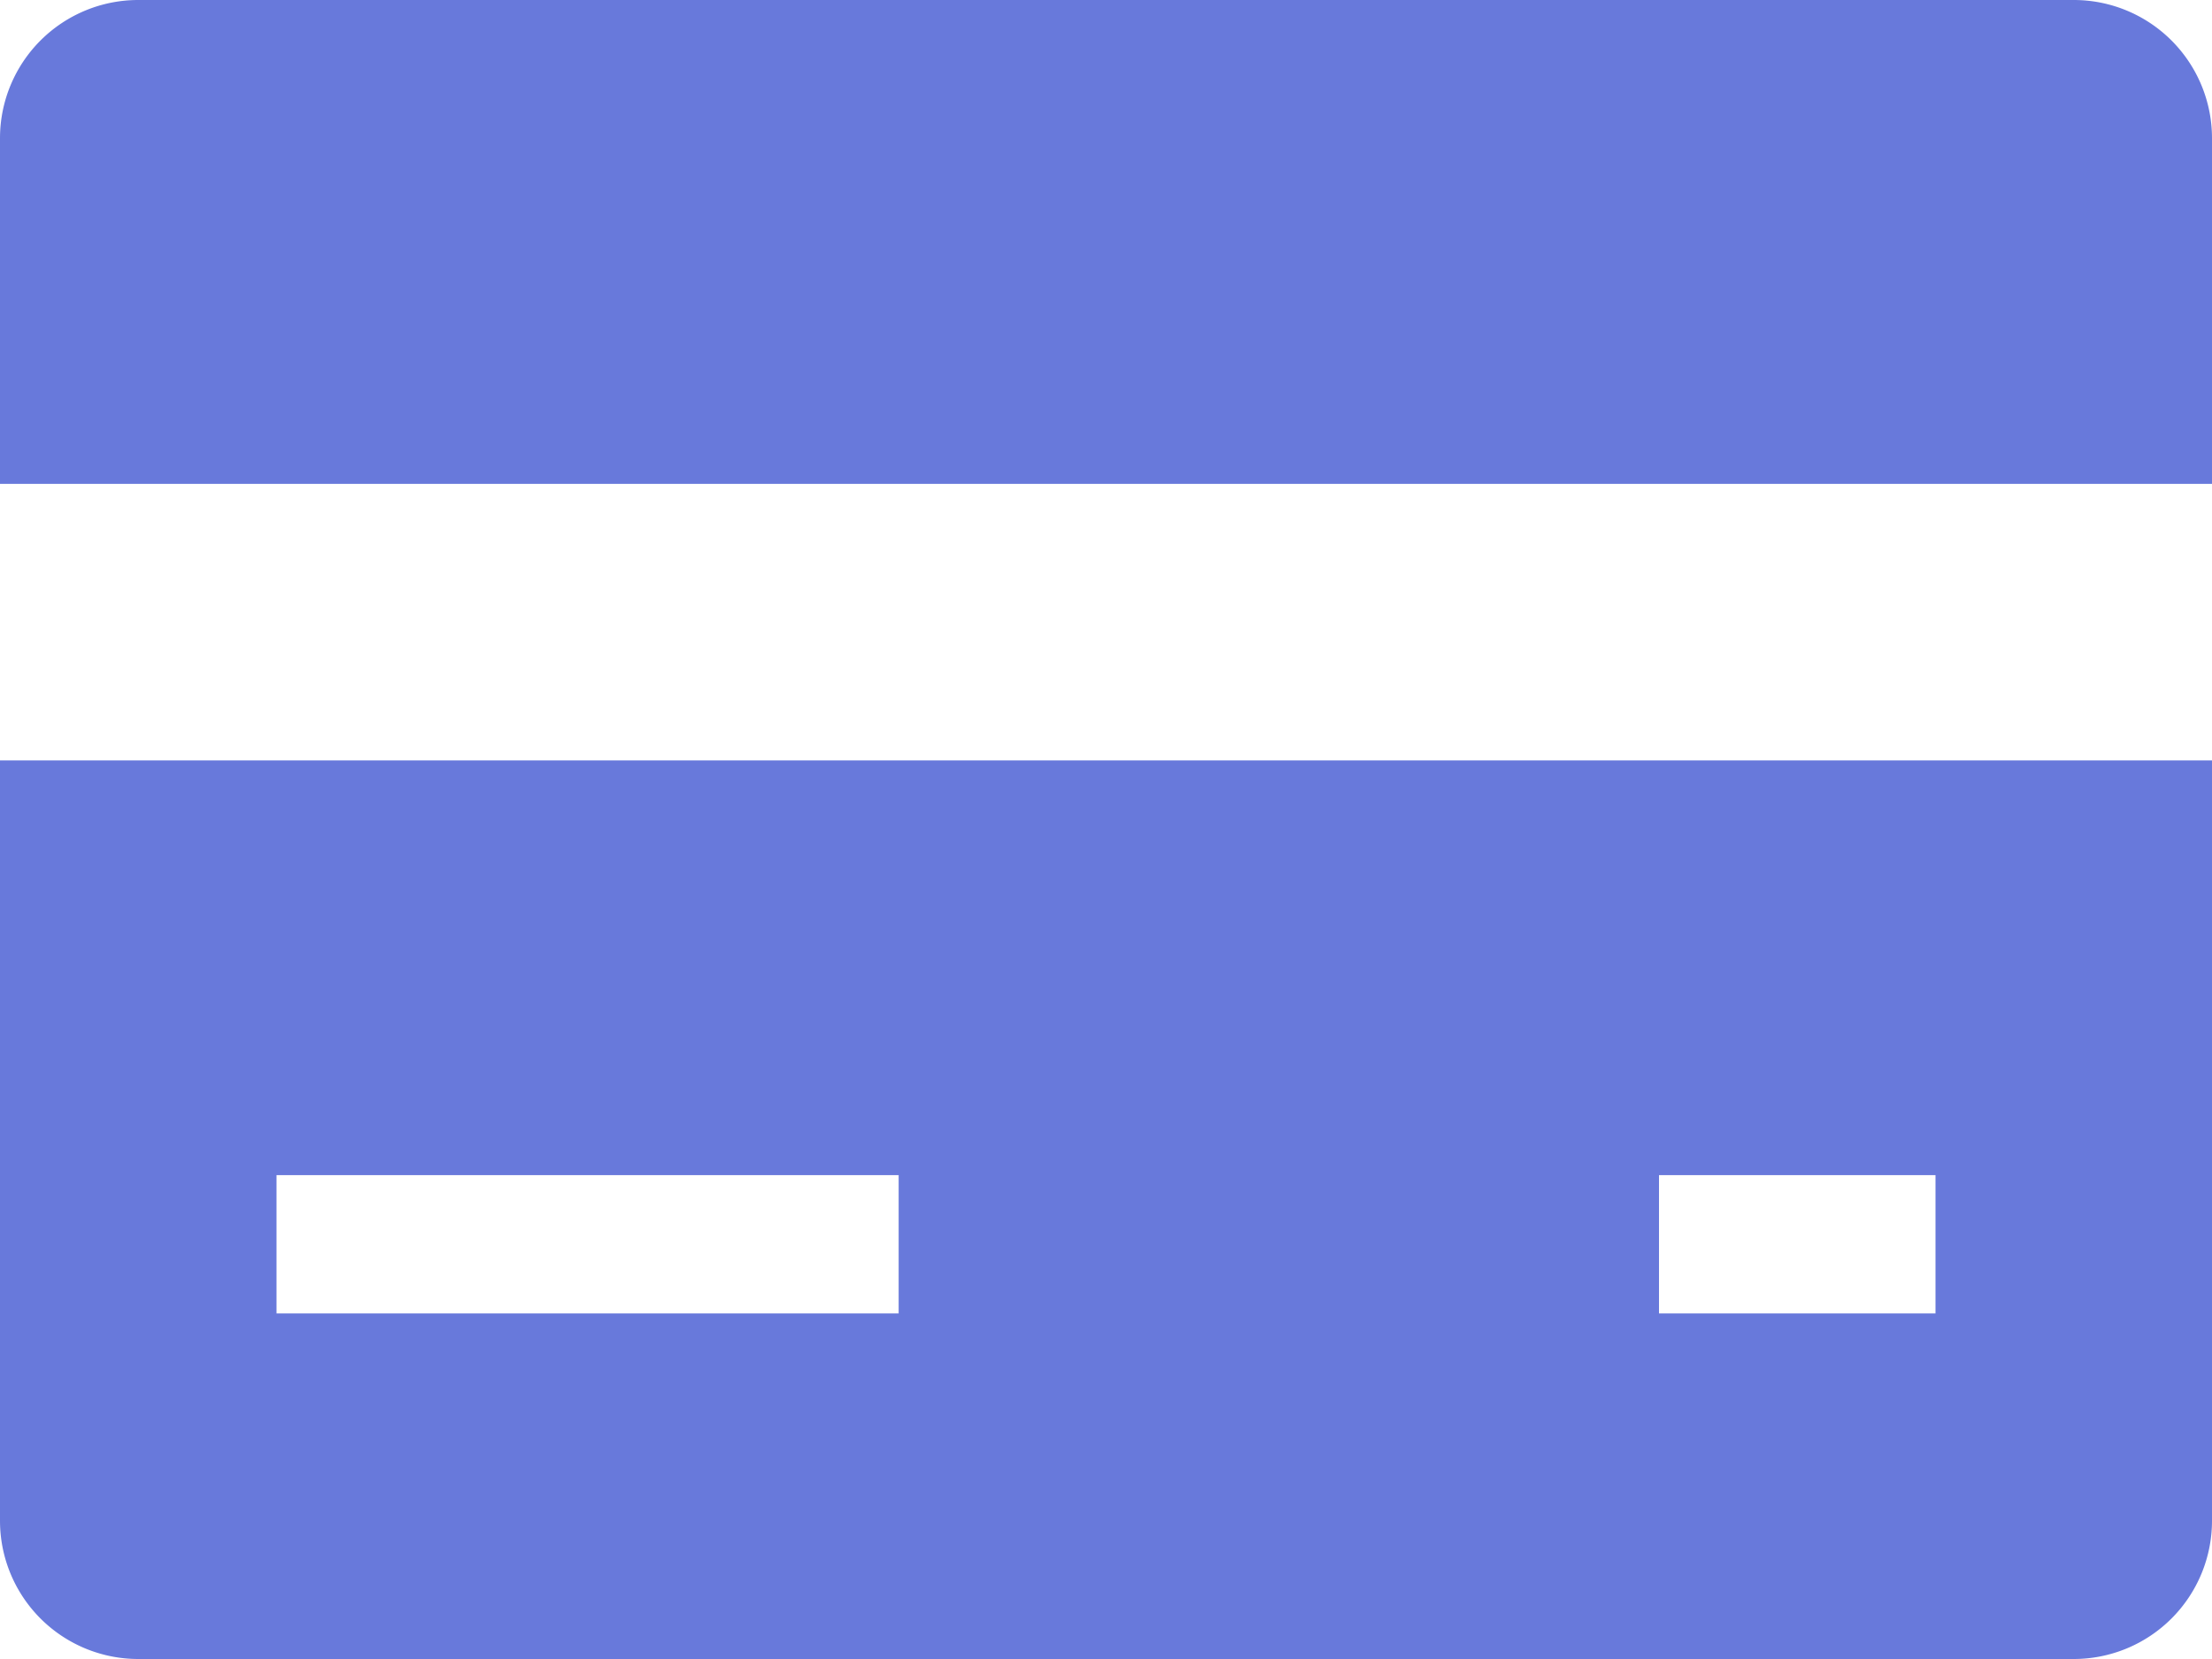 <svg xmlns="http://www.w3.org/2000/svg" width="36" height="27" viewBox="0 0 36 27">
    <g fill="#6879DB" fill-rule="evenodd">
        <path d="M36 7.875V2.25A2.25 2.25 0 0 0 33.75 0H2.25A2.25 2.25 0 0 0 0 2.25v5.625h36zM0 12.375V24.75A2.25 2.25 0 0 0 2.25 27h31.5A2.25 2.25 0 0 0 36 24.75V12.375H0zm14.625 9H4.5v-2.25h10.125v2.25zm16.875 0H27v-2.25h4.5v2.25z"/>
    </g>
</svg>

